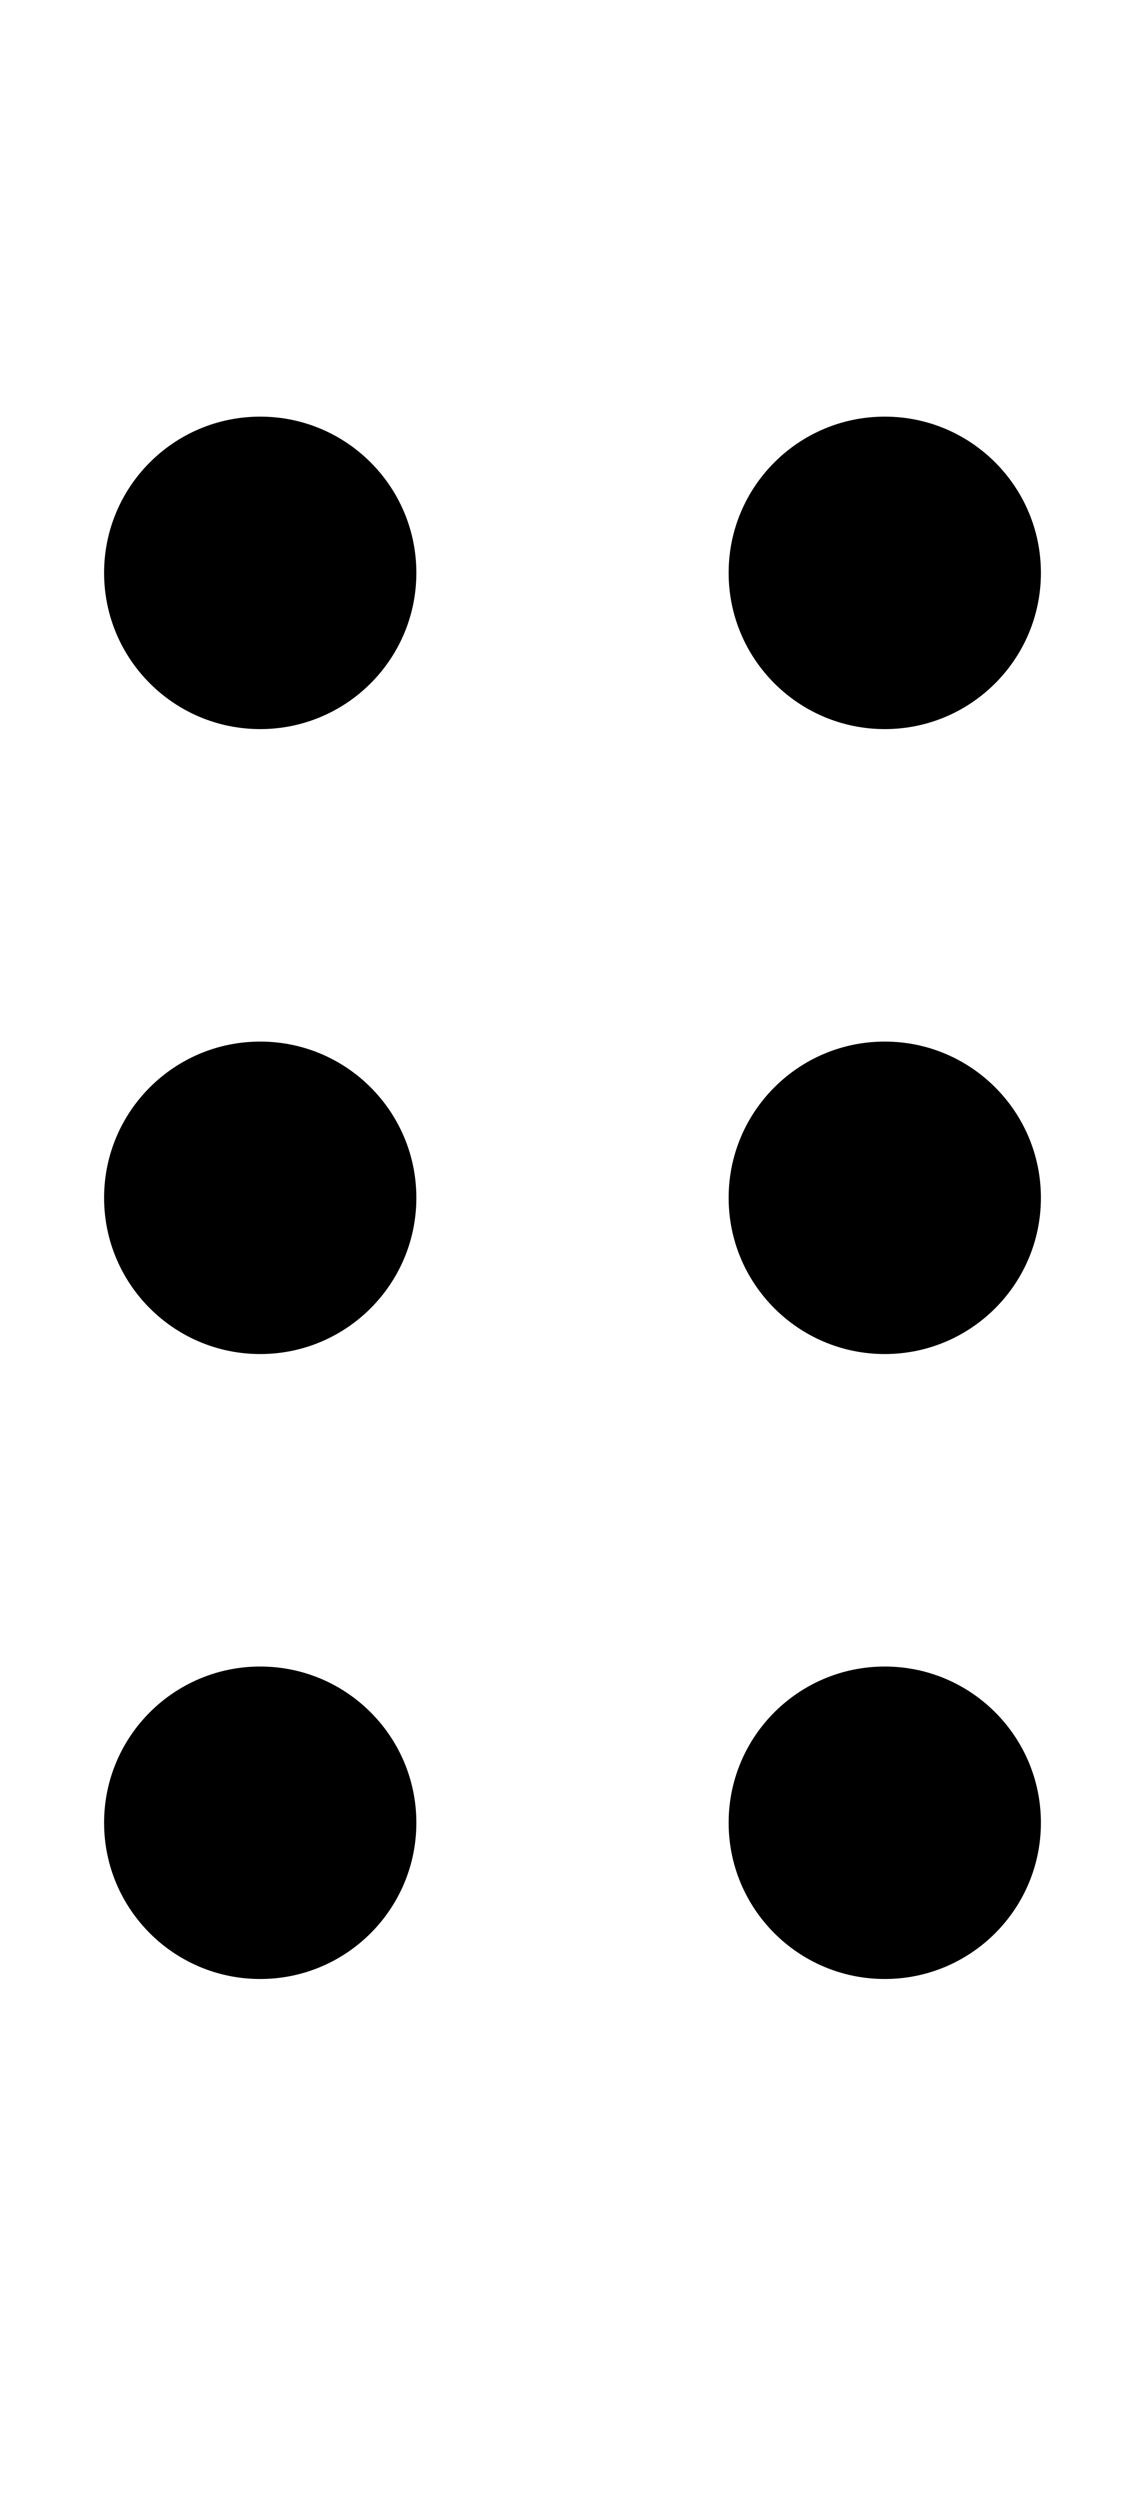 <?xml version="1.0" encoding="utf-8"?>
<!-- Generator: Adobe Illustrator 20.1.0, SVG Export Plug-In . SVG Version: 6.00 Build 0)  -->
<svg version="1.1" id="Layer_1" xmlns="http://www.w3.org/2000/svg" xmlns:xlink="http://www.w3.org/1999/xlink" x="0px" y="0px"
	 viewBox="0 0 11 24" style="enable-background:new 0 0 11 24;" xml:space="preserve">
<g>
	<circle cx="2.5" cy="5.5" r="1.5"/>
	<circle cx="2.5" cy="11.5" r="1.5"/>
	<circle cx="2.5" cy="17.5" r="1.5"/>
	<circle cx="8.5" cy="5.5" r="1.5"/>
	<circle cx="8.5" cy="11.5" r="1.5"/>
	<circle cx="8.5" cy="17.5" r="1.5"/>
</g>
</svg>
